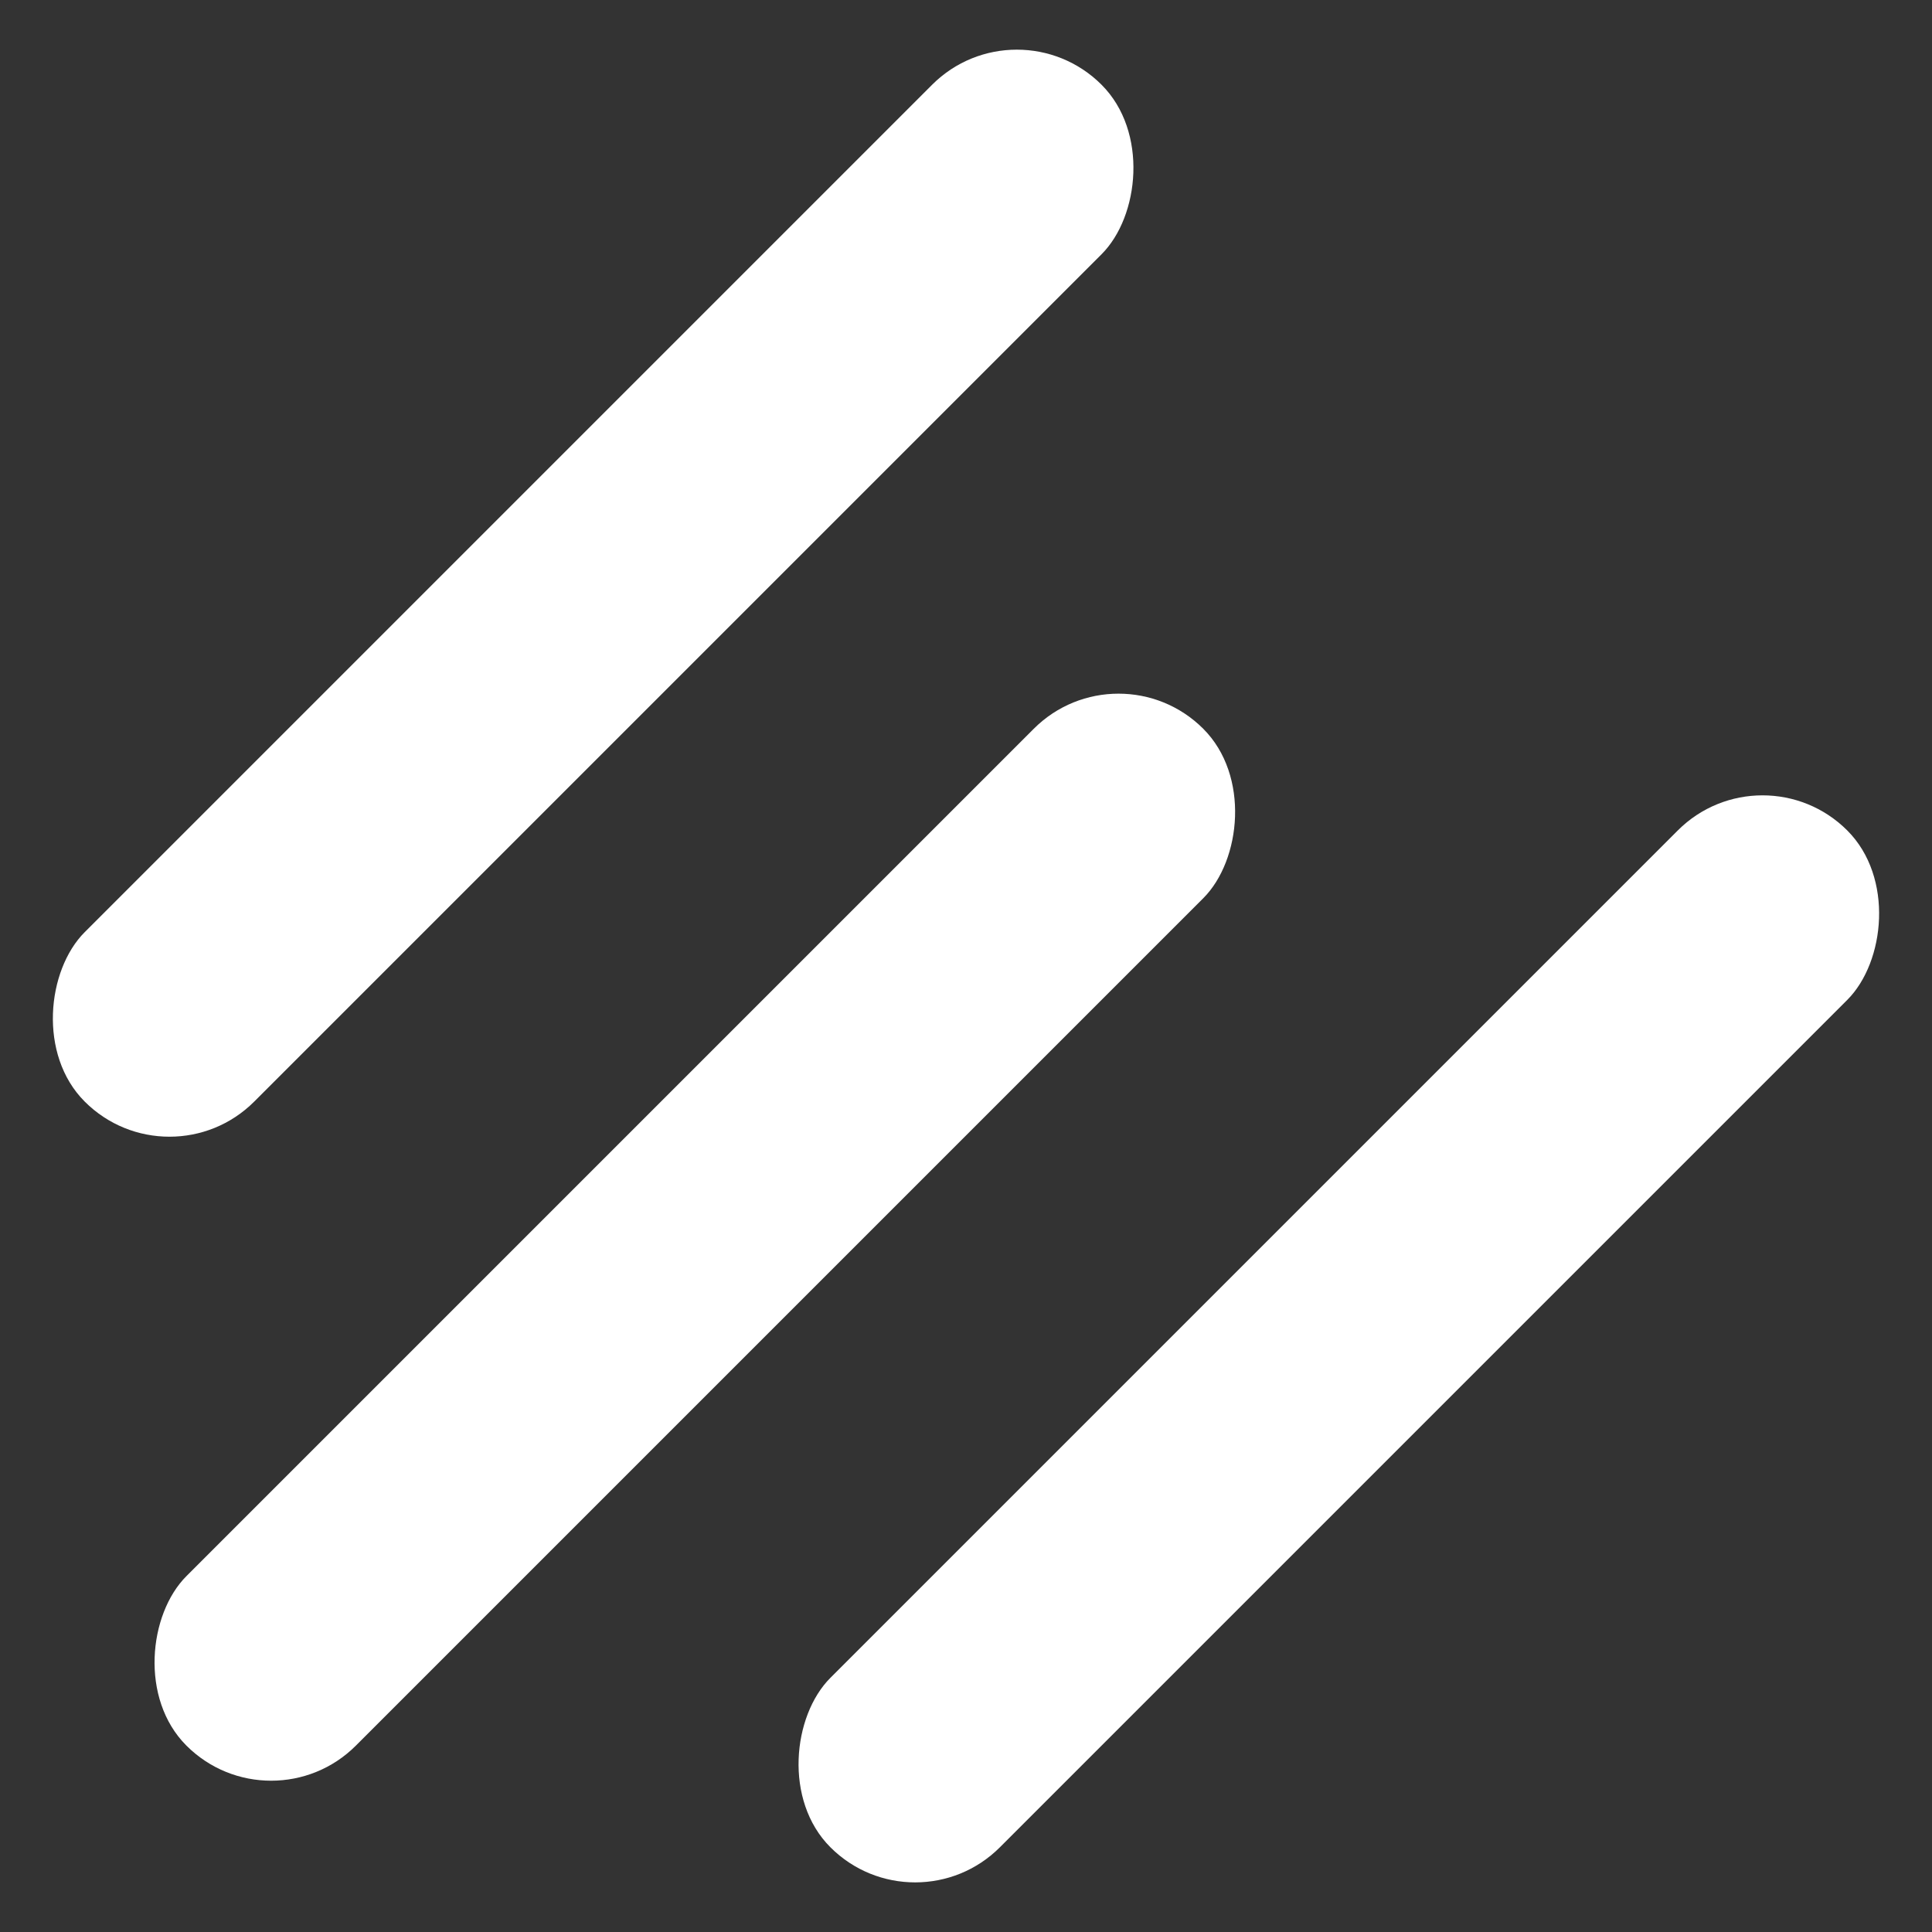 <svg xmlns="http://www.w3.org/2000/svg" width="40.305" height="40.305" viewBox="0 0 40.305 40.305">
  <rect x="0" y="0" width="40.305" height="40.305" fill="#333333" stroke="none"/>
  <g id="Group_1" data-name="Group 1" transform="translate(-124.451 -592.555) rotate(45)">
    <rect id="Rectangle_1" data-name="Rectangle 1" width="5" height="30" rx="2.5" transform="translate(522 316)" fill="#fff"/>
    <rect id="Rectangle_2" data-name="Rectangle 2" width="5" height="30" rx="2.5" transform="translate(533 324)" fill="#fff"/>
    <rect id="Rectangle_3" data-name="Rectangle 3" width="5" height="30" rx="2.5" transform="translate(544 316)" fill="#fff"/>
  </g>
</svg>

